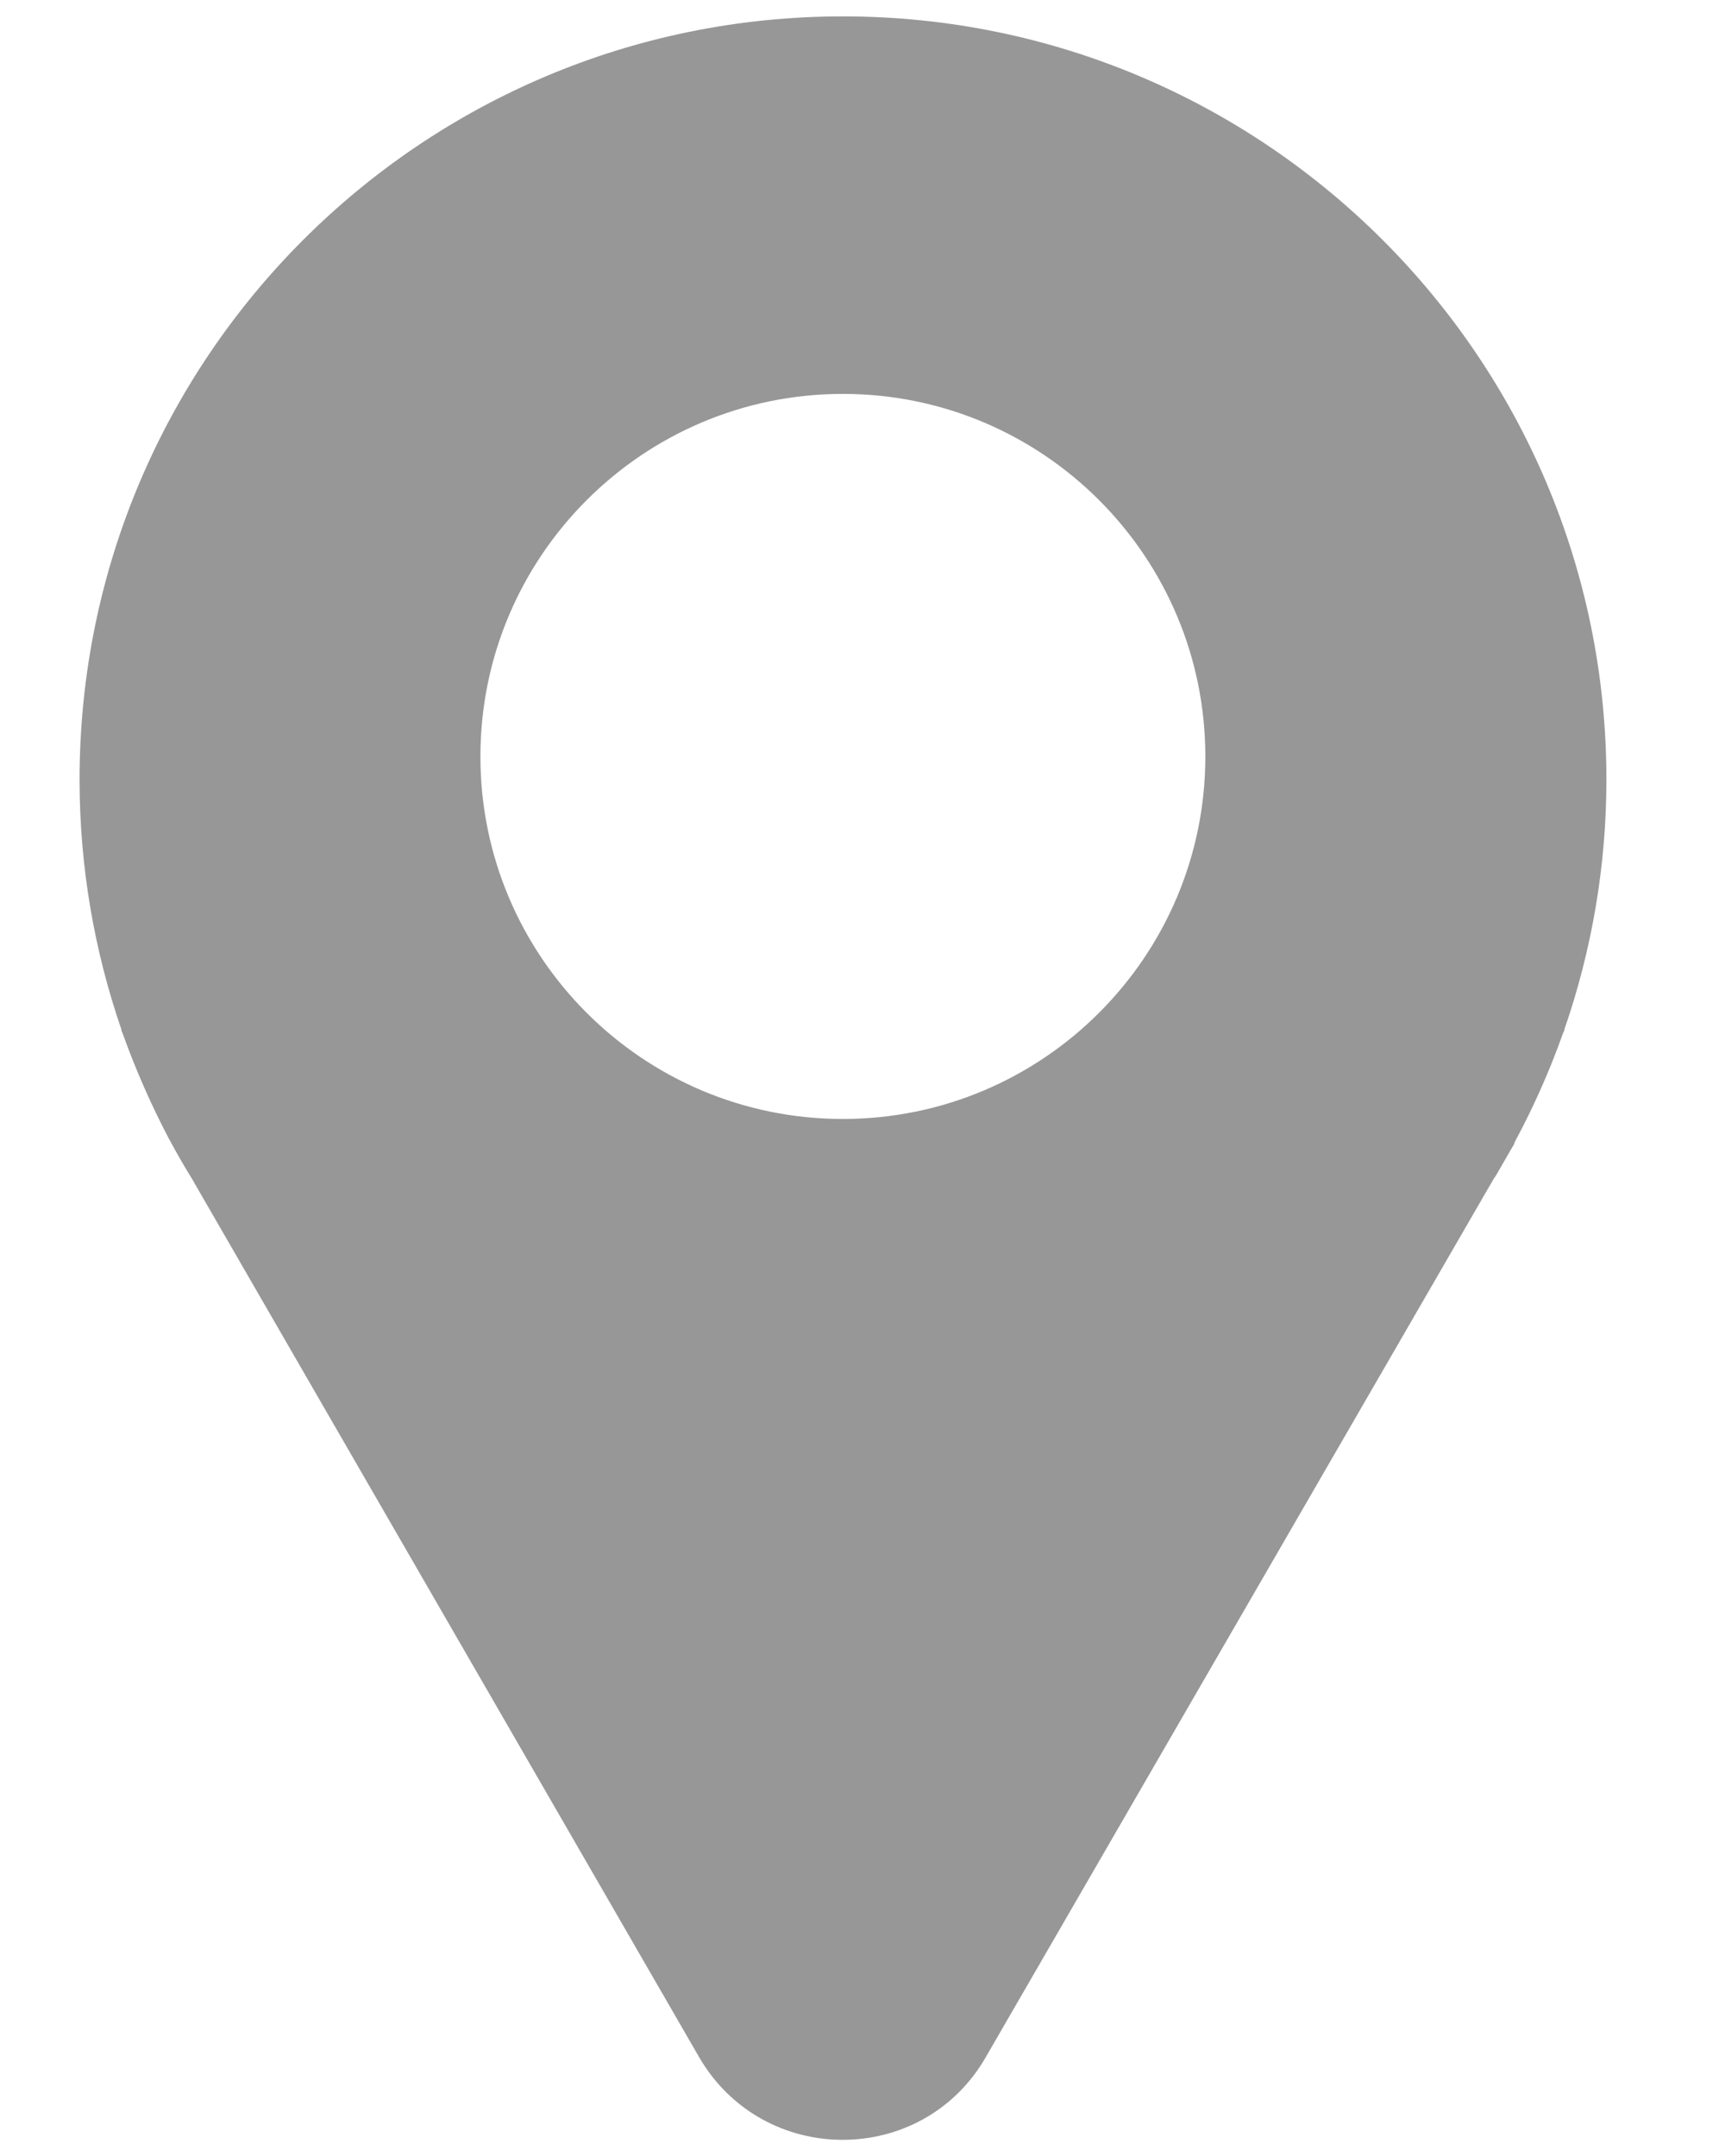 <svg width="8" height="10" viewBox="0 0 8 10" fill="none" xmlns="http://www.w3.org/2000/svg">
<path d="M3.909 0.076C1.953 0.076 0.369 1.662 0.369 3.616C0.369 4.022 0.438 4.412 0.563 4.775V4.78L0.568 4.791C0.628 4.959 0.7 5.123 0.783 5.281L0.785 5.285L0.787 5.288C0.82 5.35 0.856 5.412 0.893 5.472L0.896 5.477L0.898 5.481L3.242 9.541C3.539 10.053 4.278 10.053 4.572 9.541L6.927 5.468L6.938 5.452L7.014 5.32C7.017 5.315 7.021 5.31 7.023 5.304L7.024 5.299L7.026 5.295C7.113 5.133 7.188 4.964 7.25 4.789L7.255 4.779V4.775C7.384 4.402 7.45 4.011 7.45 3.616C7.45 1.662 5.864 0.076 3.909 0.076ZM3.909 5.19C2.98 5.19 2.228 4.436 2.228 3.509C2.228 2.581 2.981 1.827 3.909 1.827C4.837 1.827 5.59 2.581 5.59 3.509C5.59 4.436 4.837 5.19 3.909 5.19V5.19Z" fill="#979797"/>
</svg>
